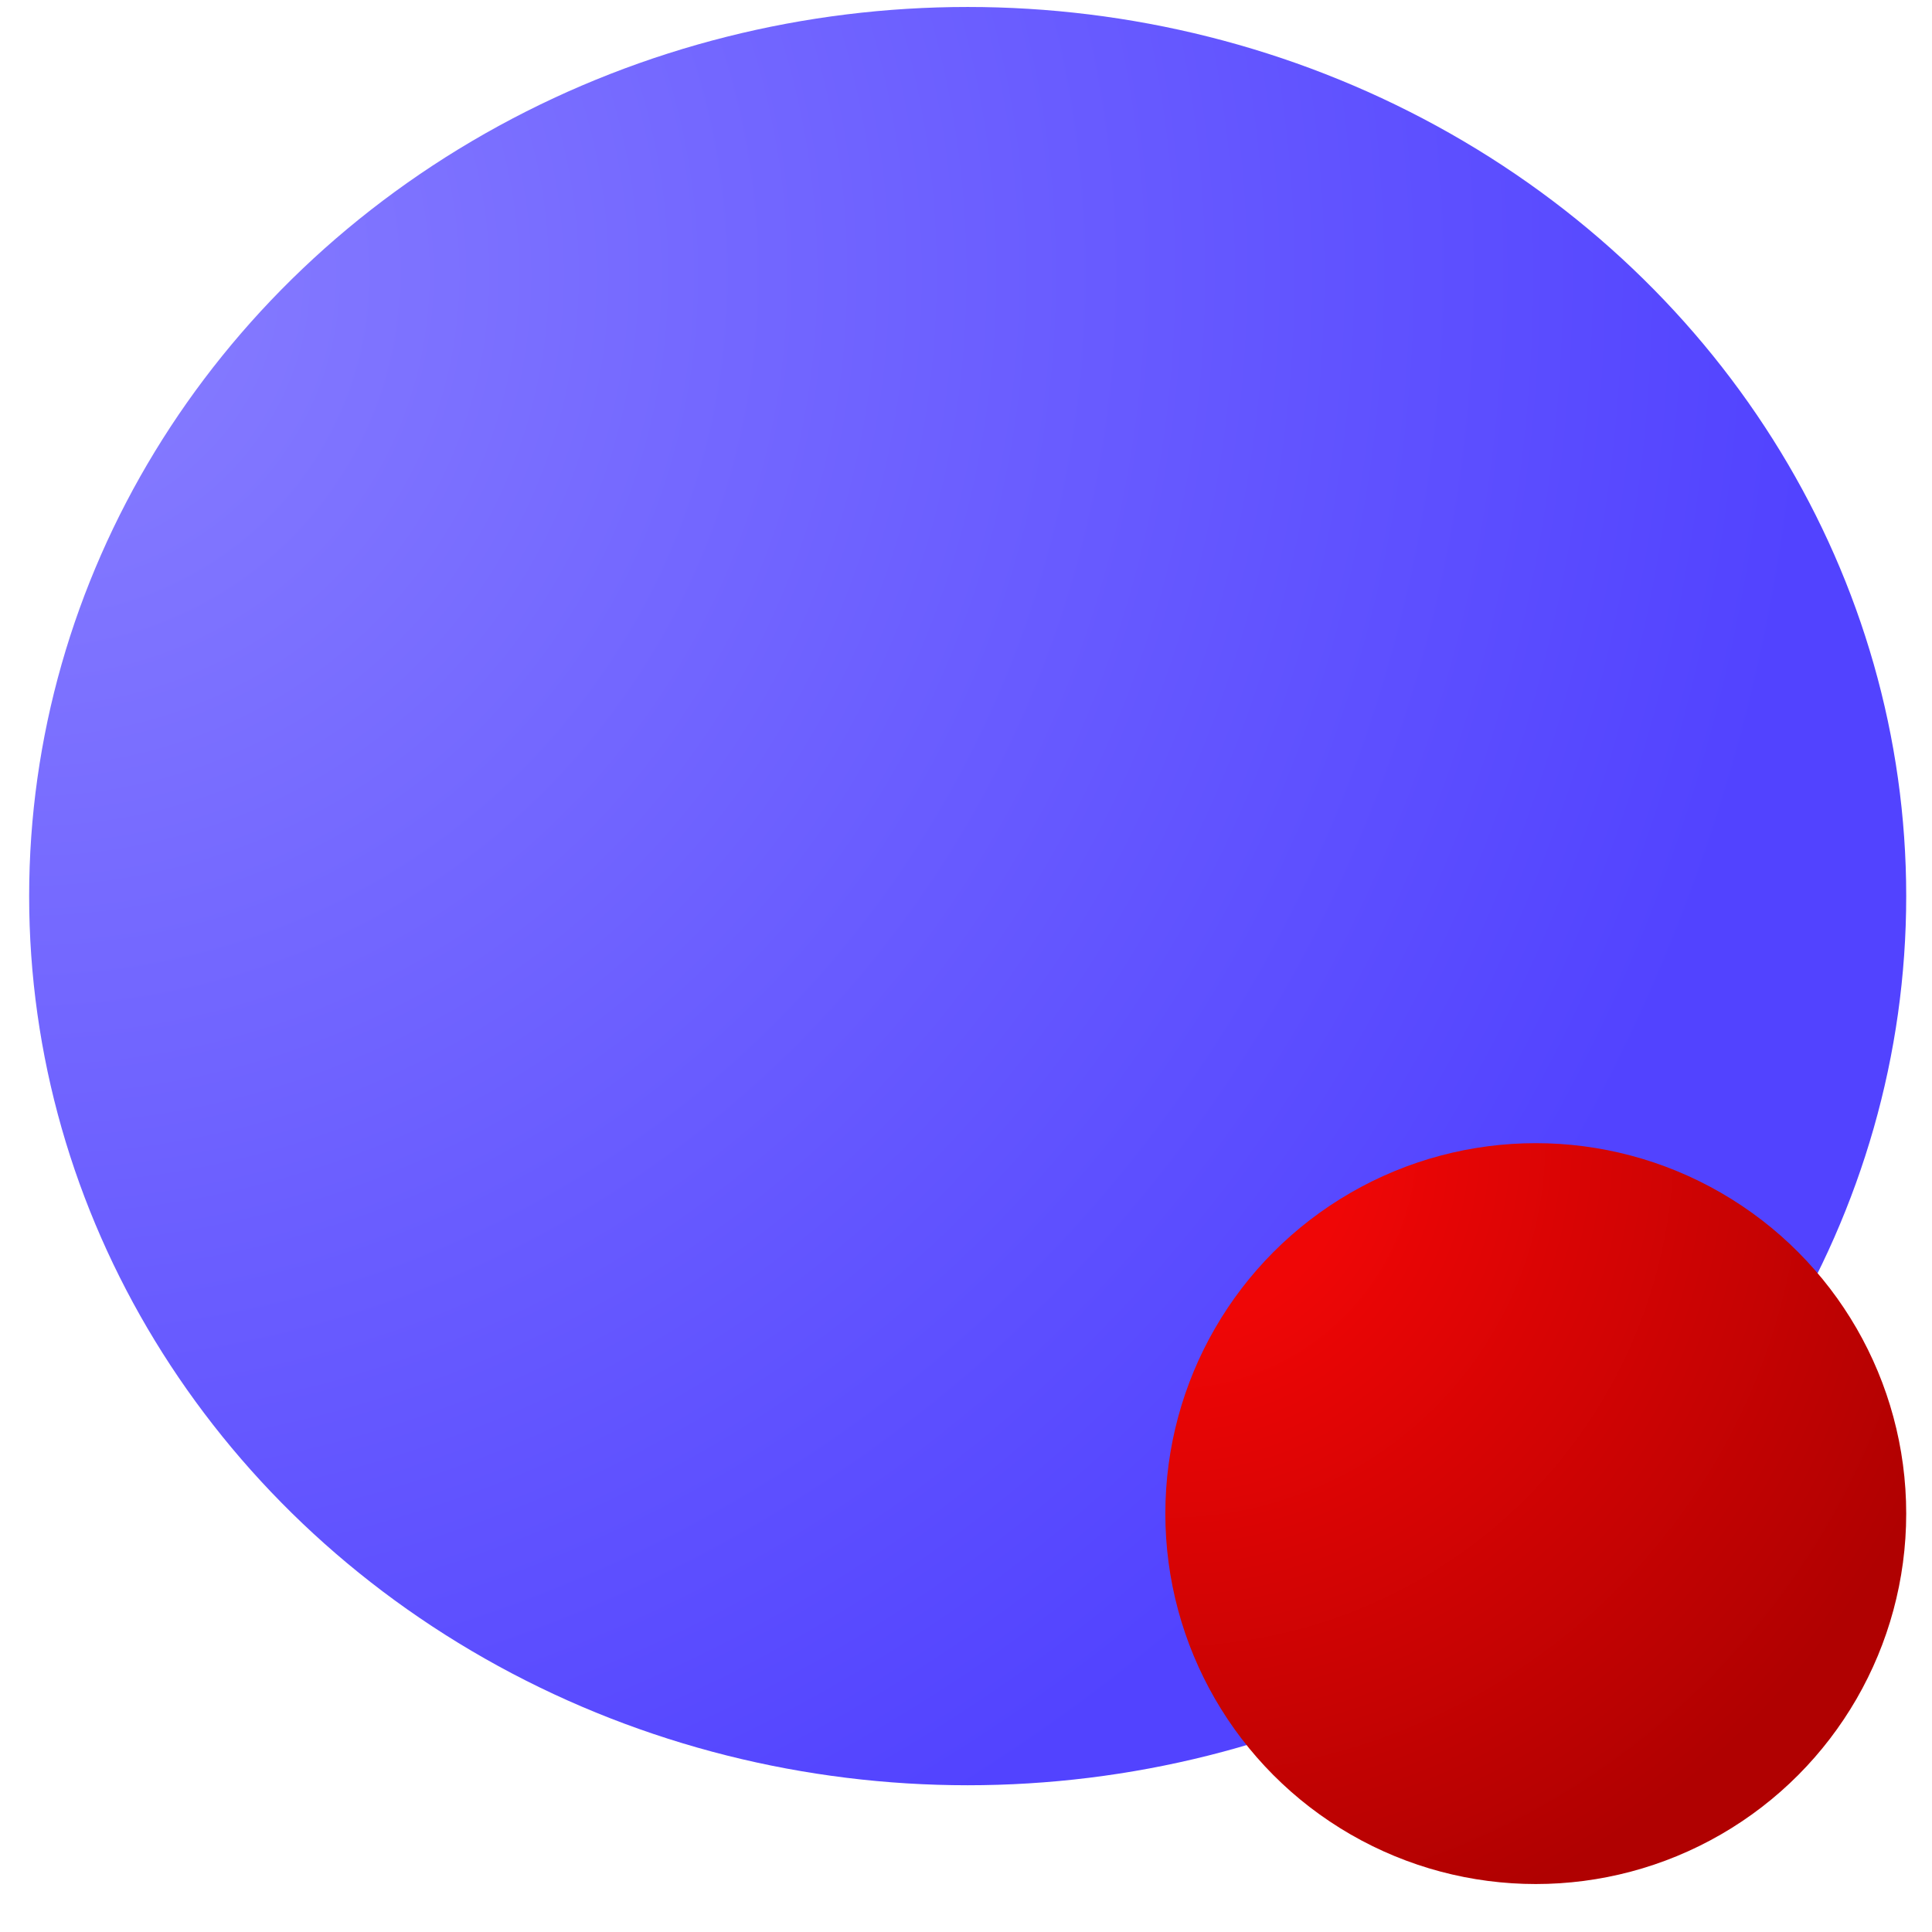 <svg width="23" height="23" viewBox="0 0 23 23" fill="none" xmlns="http://www.w3.org/2000/svg">
<ellipse cx="11.52" cy="10.668" rx="11.173" ry="10.585" fill="url(#paint0_radial_49_2008)"/>
<circle cx="18.283" cy="18.019" r="4.41" fill="url(#paint1_radial_49_2008)"/>
<defs>
<radialGradient id="paint0_radial_49_2008" cx="0" cy="0" r="1" gradientUnits="userSpaceOnUse" gradientTransform="translate(0.347 3.47) rotate(57.859) scale(21.002 21.525)">
<stop stop-color="#897FFF"/>
<stop offset="1" stop-color="#5243FF"/>
</radialGradient>
<radialGradient id="paint1_radial_49_2008" cx="0" cy="0" r="1" gradientUnits="userSpaceOnUse" gradientTransform="translate(13.873 13.608) rotate(63.435) scale(9.862)">
<stop offset="0.222" stop-color="#EF0606"/>
<stop offset="1" stop-color="#B00101"/>
</radialGradient>
</defs>
</svg>
